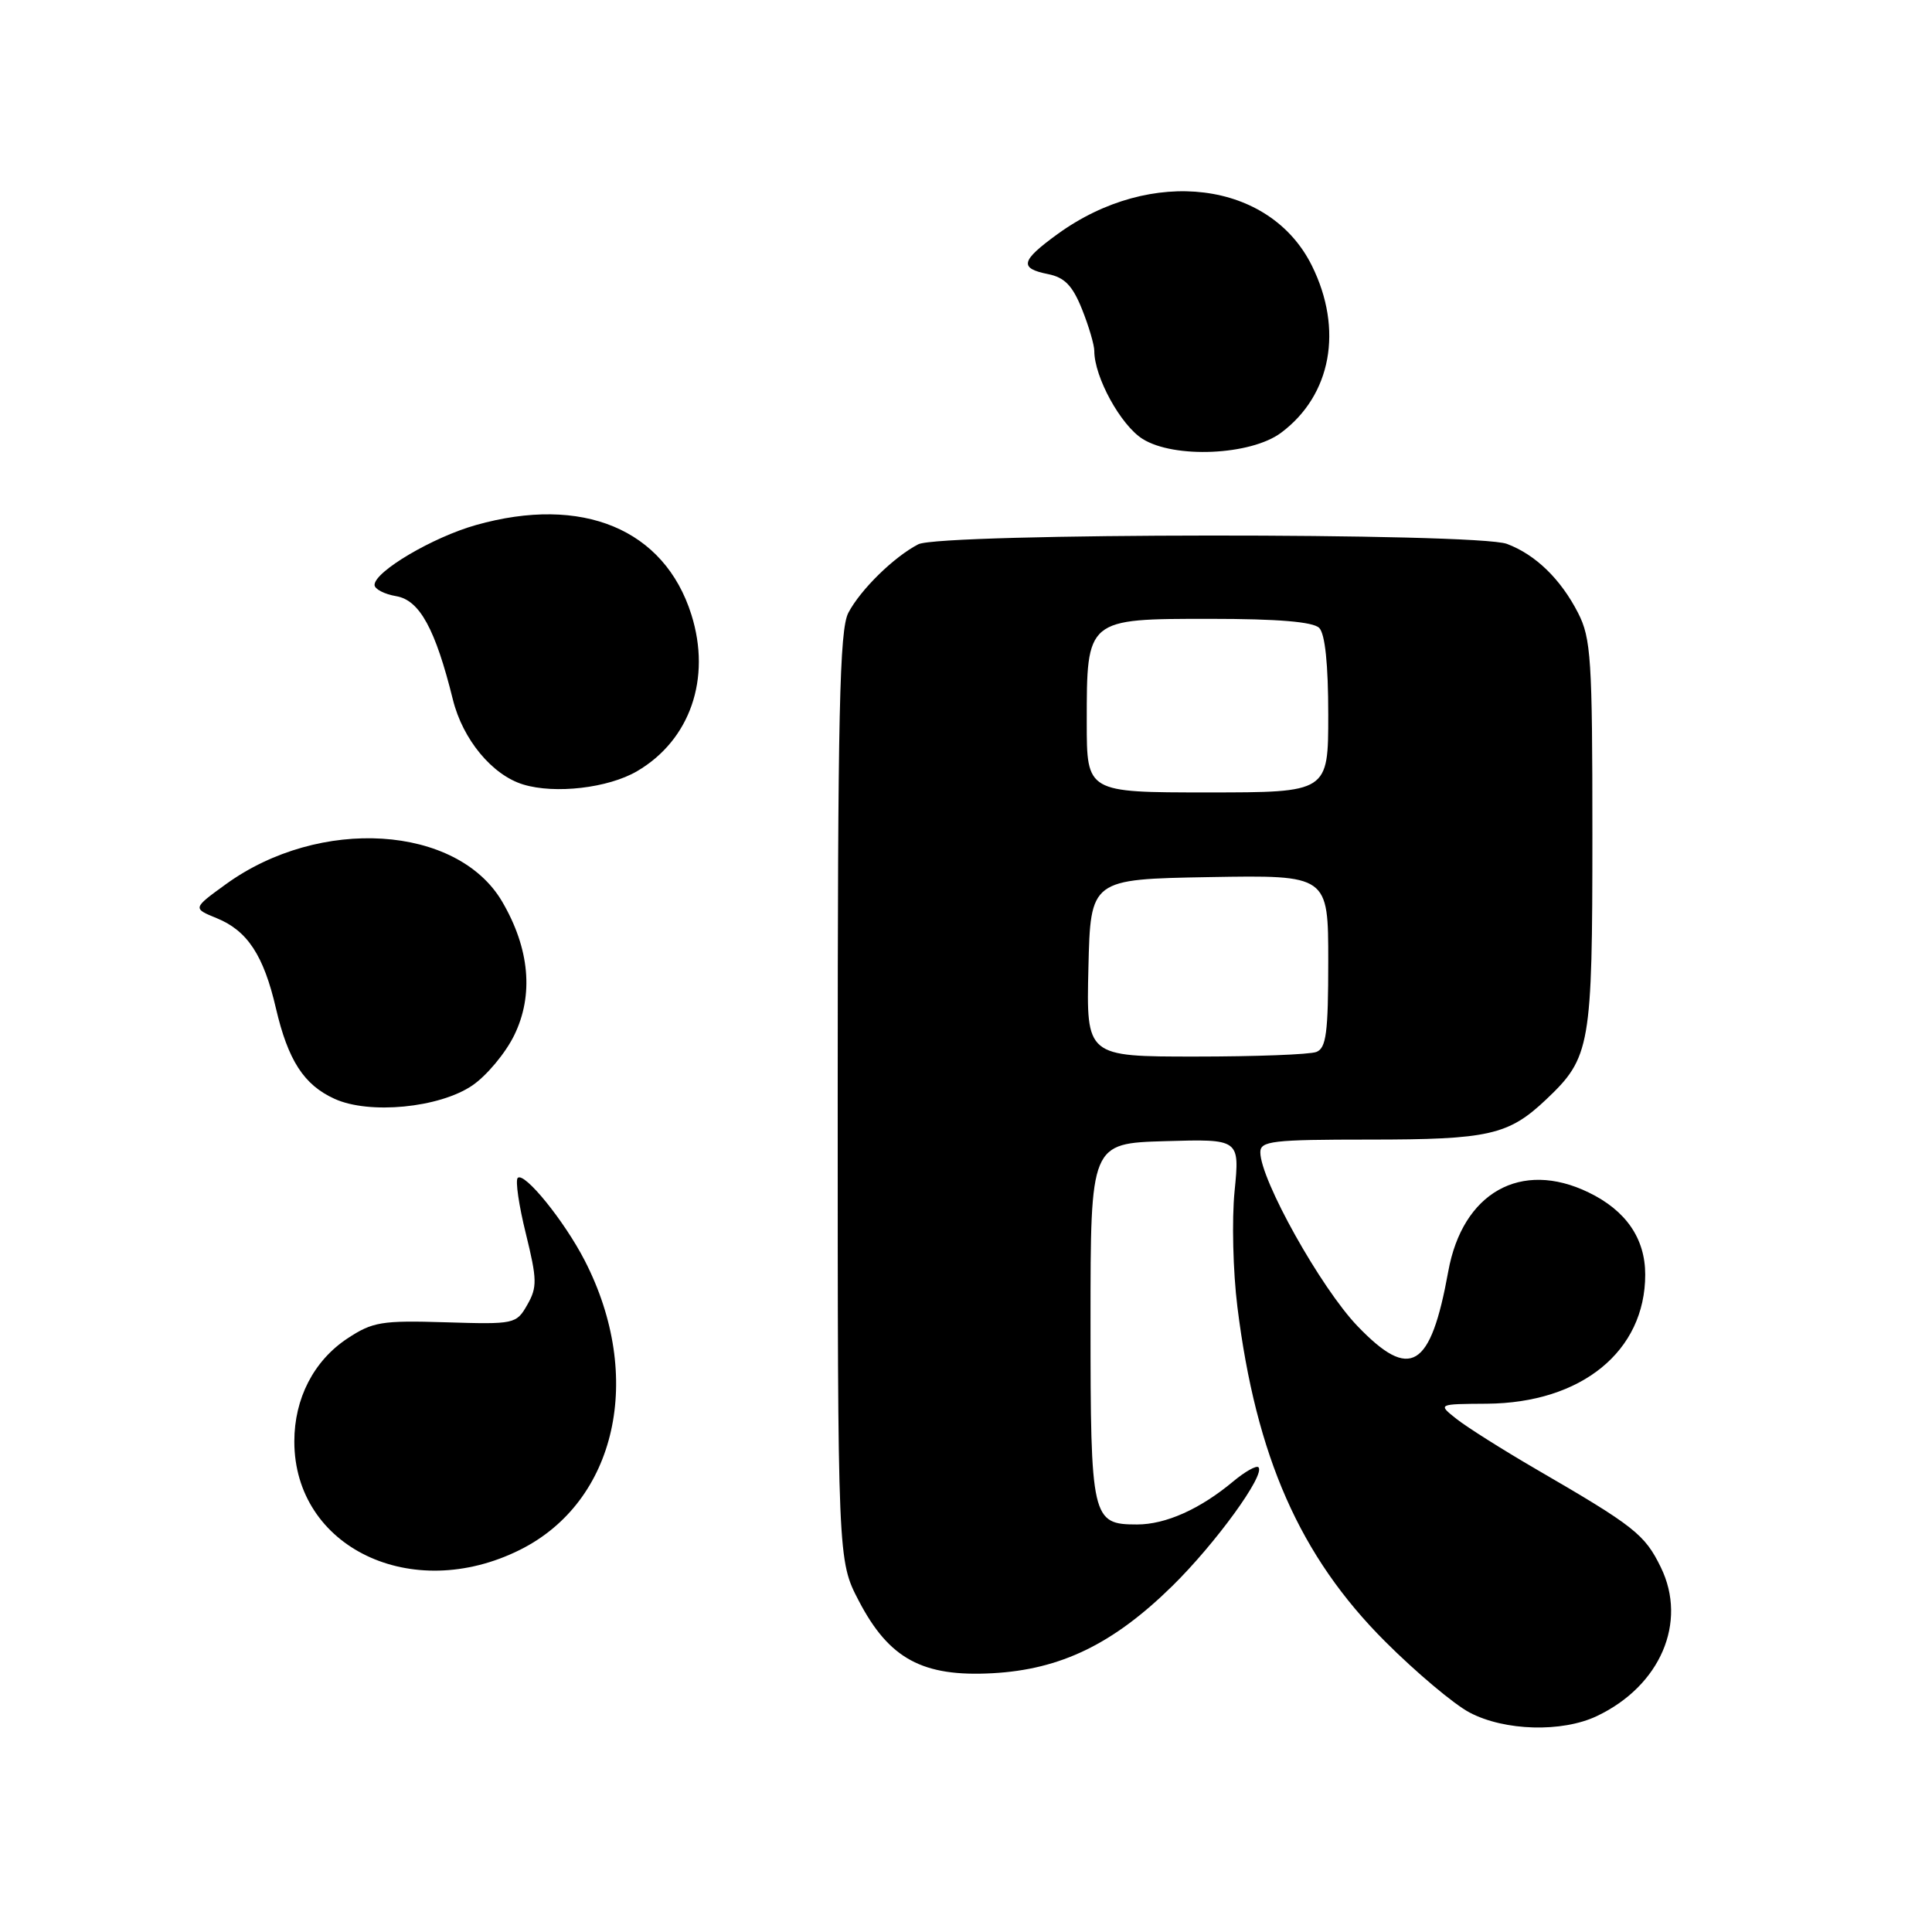 <?xml version="1.0" encoding="UTF-8" standalone="no"?>
<!DOCTYPE svg PUBLIC "-//W3C//DTD SVG 1.1//EN" "http://www.w3.org/Graphics/SVG/1.1/DTD/svg11.dtd" >
<svg xmlns="http://www.w3.org/2000/svg" xmlns:xlink="http://www.w3.org/1999/xlink" version="1.1" viewBox="0 0 256 256">
 <g >
 <path fill="currentColor"
d=" M 211.59 227.39 C 220.00 223.40 223.63 214.97 220.07 207.68 C 217.94 203.31 216.58 202.24 203.50 194.65 C 199.10 192.09 194.38 189.11 193.00 188.02 C 190.50 186.04 190.50 186.04 197.00 186.00 C 209.57 185.91 218.00 179.04 218.00 168.89 C 218.00 164.10 215.44 160.39 210.49 158.00 C 201.53 153.66 193.79 158.02 191.90 168.48 C 189.56 181.38 186.88 183.00 179.89 175.73 C 175.03 170.68 167.00 156.31 167.00 152.68 C 167.00 151.19 168.59 151.00 181.43 151.00 C 197.28 151.00 199.88 150.41 204.87 145.69 C 210.75 140.12 211.00 138.70 211.00 110.49 C 211.00 87.32 210.82 84.57 209.10 81.21 C 206.80 76.73 203.48 73.50 199.68 72.07 C 195.70 70.56 124.63 70.61 121.68 72.12 C 118.46 73.78 114.02 78.13 112.41 81.20 C 111.24 83.44 111.00 94.40 111.00 145.34 C 111.00 206.77 111.00 206.77 113.80 212.13 C 117.81 219.82 122.26 222.22 131.53 221.71 C 140.53 221.22 147.49 217.85 155.30 210.19 C 161.07 204.53 167.71 195.38 166.75 194.42 C 166.48 194.14 164.96 195.00 163.38 196.32 C 159.00 199.97 154.46 202.00 150.67 202.00 C 144.66 202.00 144.50 201.29 144.50 175.10 C 144.50 151.50 144.50 151.50 154.38 151.21 C 164.27 150.92 164.27 150.92 163.59 157.82 C 163.21 161.61 163.38 168.51 163.96 173.16 C 166.43 193.02 172.25 206.22 183.52 217.49 C 187.62 221.59 192.66 225.83 194.73 226.92 C 199.37 229.37 206.98 229.58 211.59 227.39 Z  M 68.90 205.36 C 81.70 198.98 85.41 182.45 77.48 167.03 C 74.78 161.78 69.47 155.23 68.60 156.08 C 68.27 156.41 68.75 159.73 69.68 163.47 C 71.17 169.54 71.20 170.56 69.87 172.89 C 68.41 175.45 68.19 175.49 59.04 175.21 C 50.55 174.95 49.37 175.15 46.01 177.37 C 41.57 180.32 39.00 185.30 39.00 191.00 C 39.00 205.05 54.55 212.52 68.90 205.36 Z  M 62.57 143.84 C 64.47 142.55 66.98 139.55 68.14 137.17 C 70.74 131.85 70.18 125.69 66.54 119.47 C 60.58 109.31 42.36 108.16 29.92 117.17 C 25.52 120.36 25.52 120.36 28.73 121.67 C 32.79 123.33 34.94 126.60 36.56 133.60 C 38.17 140.51 40.27 143.76 44.33 145.60 C 48.93 147.70 58.20 146.80 62.57 143.84 Z  M 84.41 102.19 C 91.44 98.08 94.28 89.91 91.61 81.44 C 88.04 70.11 77.18 65.59 63.07 69.57 C 57.35 71.18 49.65 75.72 49.63 77.50 C 49.62 78.05 50.92 78.73 52.52 79.00 C 55.61 79.54 57.69 83.35 60.01 92.70 C 61.32 97.99 65.22 102.70 69.33 103.95 C 73.55 105.24 80.60 104.42 84.41 102.19 Z  M 169.74 57.35 C 176.41 52.38 178.02 43.65 173.83 35.20 C 168.25 23.96 152.57 22.01 140.14 31.01 C 135.25 34.56 135.01 35.55 138.87 36.32 C 141.07 36.76 142.12 37.85 143.37 40.97 C 144.27 43.21 145.00 45.70 145.00 46.50 C 145.00 49.96 148.50 56.34 151.40 58.16 C 155.59 60.79 165.72 60.34 169.74 57.35 Z  M 144.22 128.25 C 144.50 116.50 144.50 116.50 160.25 116.22 C 176.00 115.95 176.00 115.95 176.00 127.37 C 176.00 136.86 175.73 138.89 174.42 139.39 C 173.55 139.73 166.33 140.00 158.39 140.00 C 143.94 140.00 143.94 140.00 144.22 128.25 Z  M 144.00 95.72 C 144.00 81.94 143.92 82.00 160.36 82.00 C 169.32 82.00 173.99 82.39 174.80 83.20 C 175.58 83.98 176.00 88.02 176.00 94.70 C 176.00 105.00 176.00 105.00 160.00 105.00 C 144.00 105.00 144.00 105.00 144.00 95.72 Z "/>
</g>
</svg>